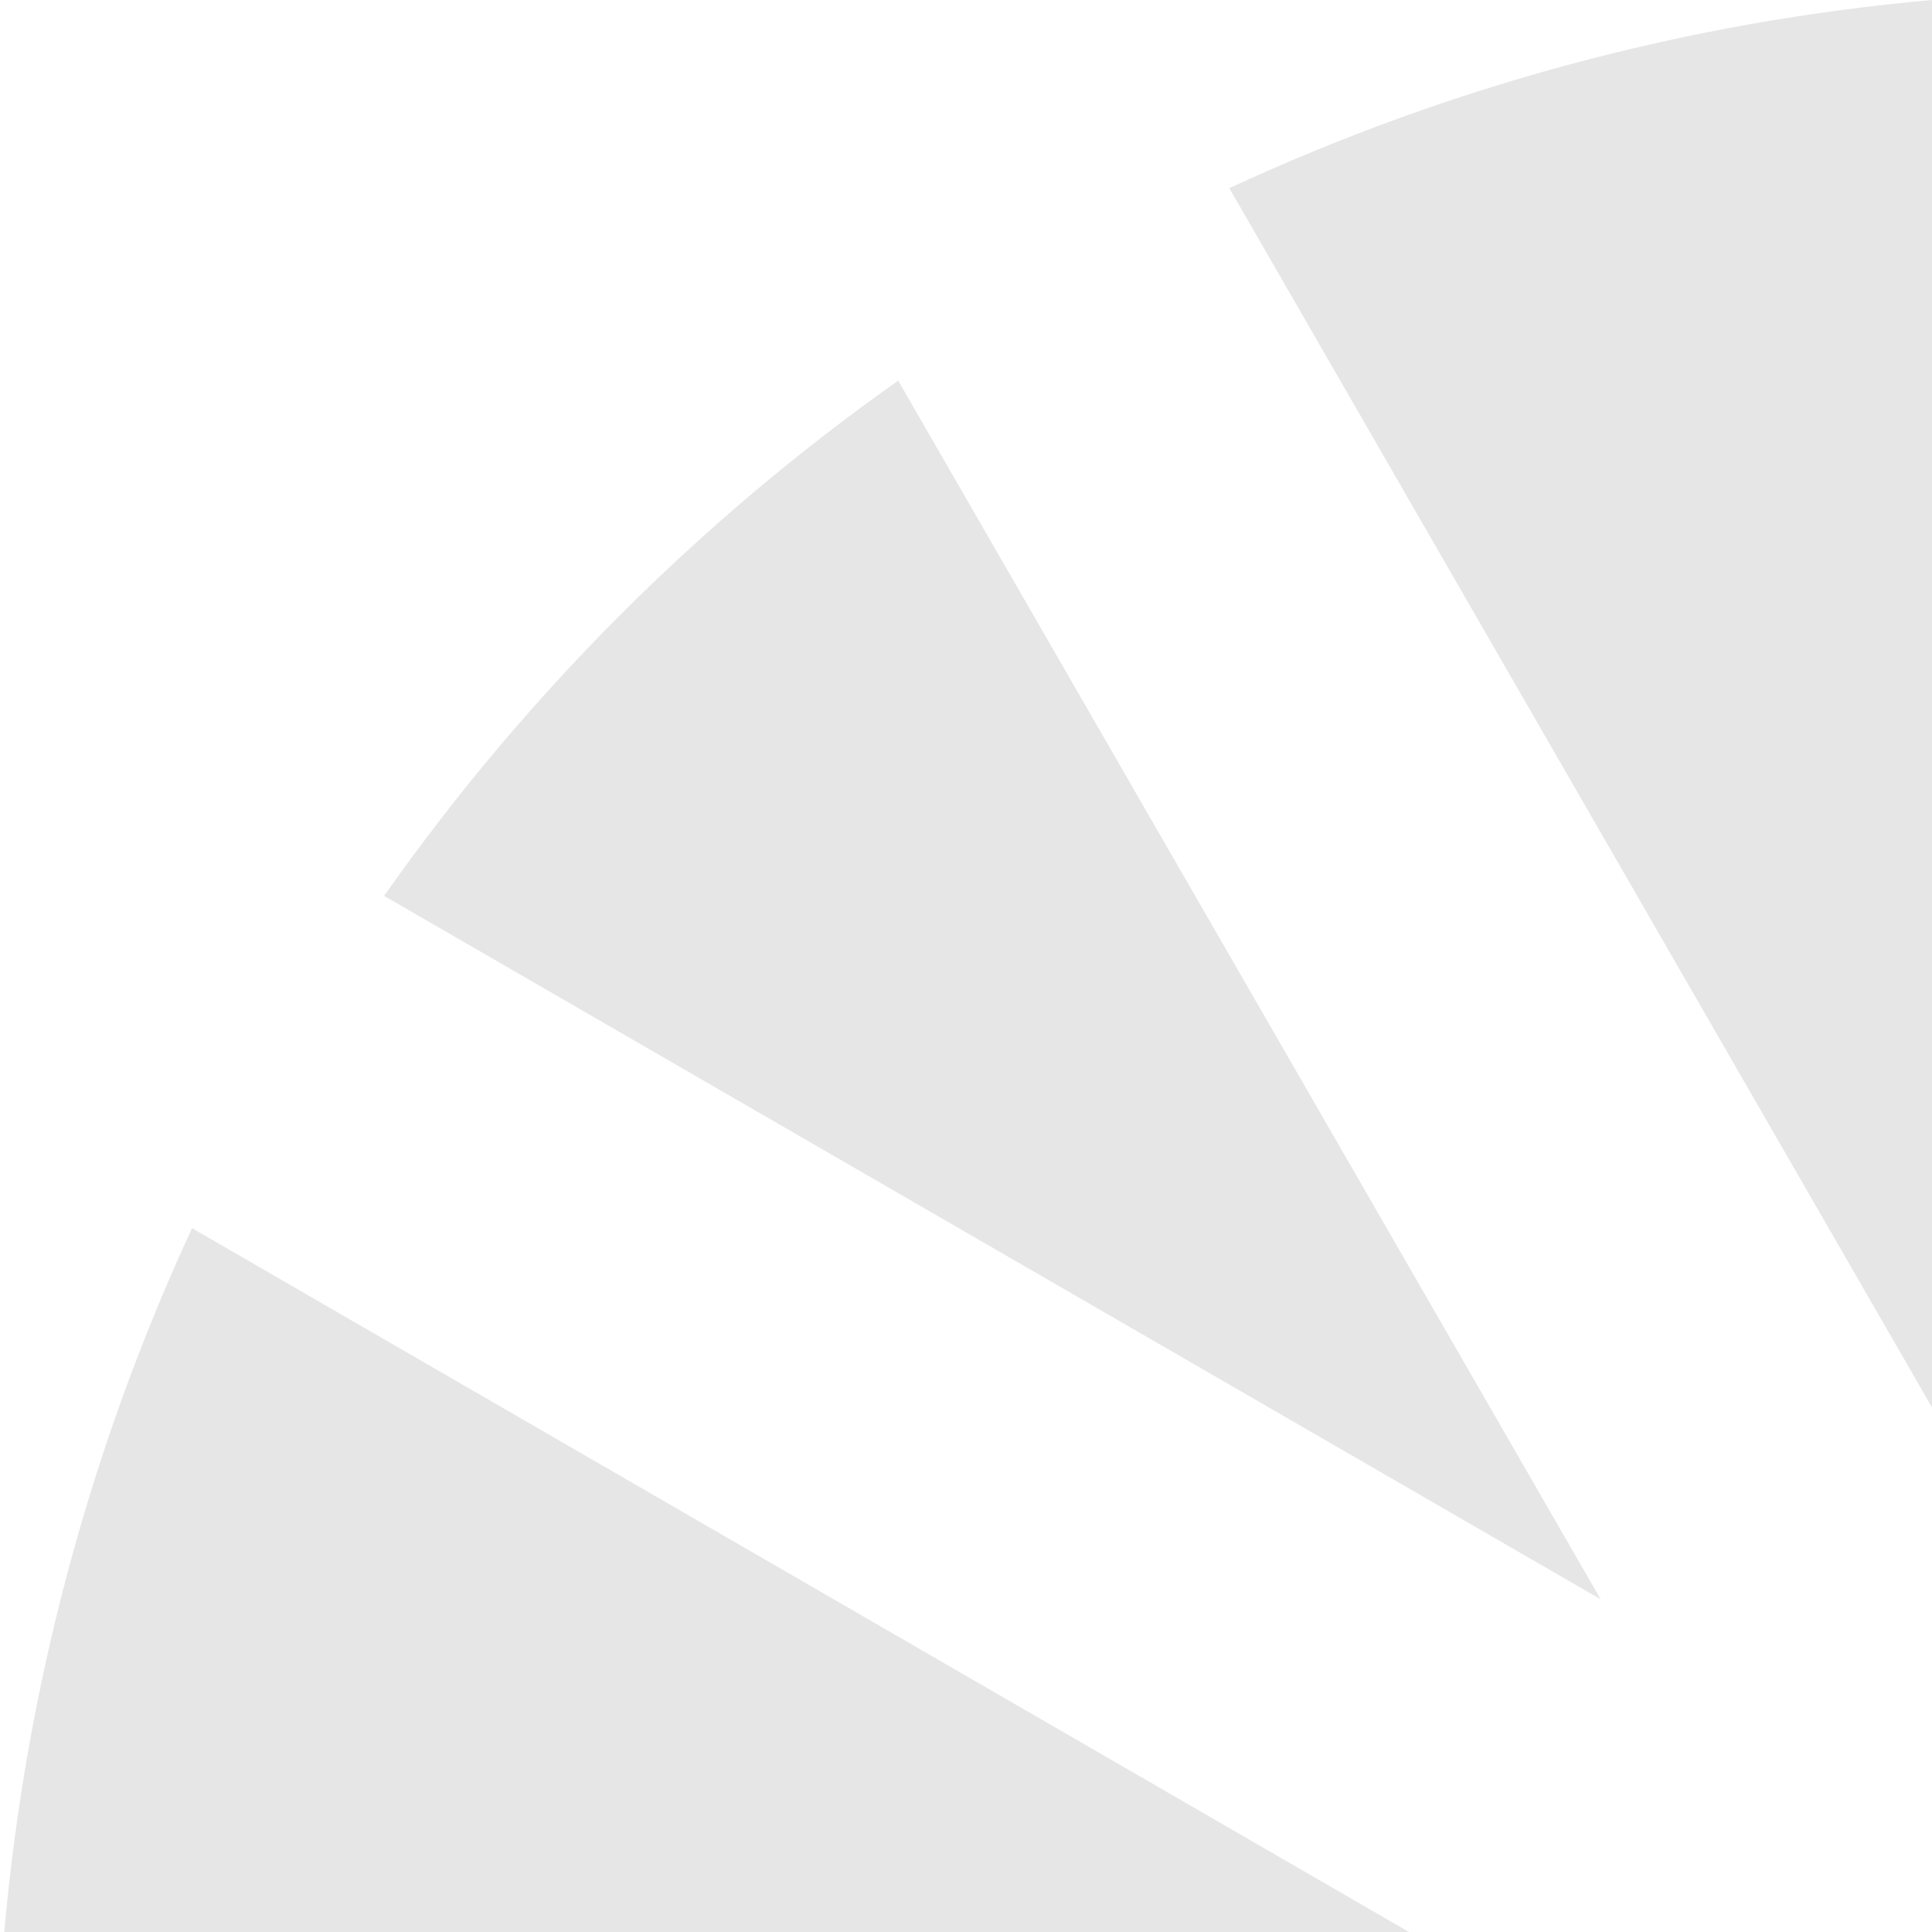 <?xml version="1.0" encoding="UTF-8"?>
<!-- Generator: Adobe Illustrator 26.1.0, SVG Export Plug-In . SVG Version: 6.00 Build 0)  -->
<svg version="1.1" id="Layer_1" xmlns="http://www.w3.org/2000/svg" xmlns:xlink="http://www.w3.org/1999/xlink" x="0px" y="0px" viewBox="0 0 100 100" style="enable-background:new 0 0 100 100;" xml:space="preserve">
<style type="text/css">
	.st0{fill:#E6E6E6;}
</style>
<g>
	<path class="st0" d="M46.49,19.7C36.16,27,27.16,36.02,19.88,46.37l62.97,36.41L46.49,19.7z"/>
	<path class="st0" d="M0.22,100h72.71L9.94,63.57C4.63,75.04,1.34,87.38,0.22,100z"/>
	<g transform="translate(11)">
		<path class="st0" d="M89,0C76.41,1.12,64.1,4.42,52.63,9.74L89,72.85V0z"/>
	</g>
</g>
</svg>
